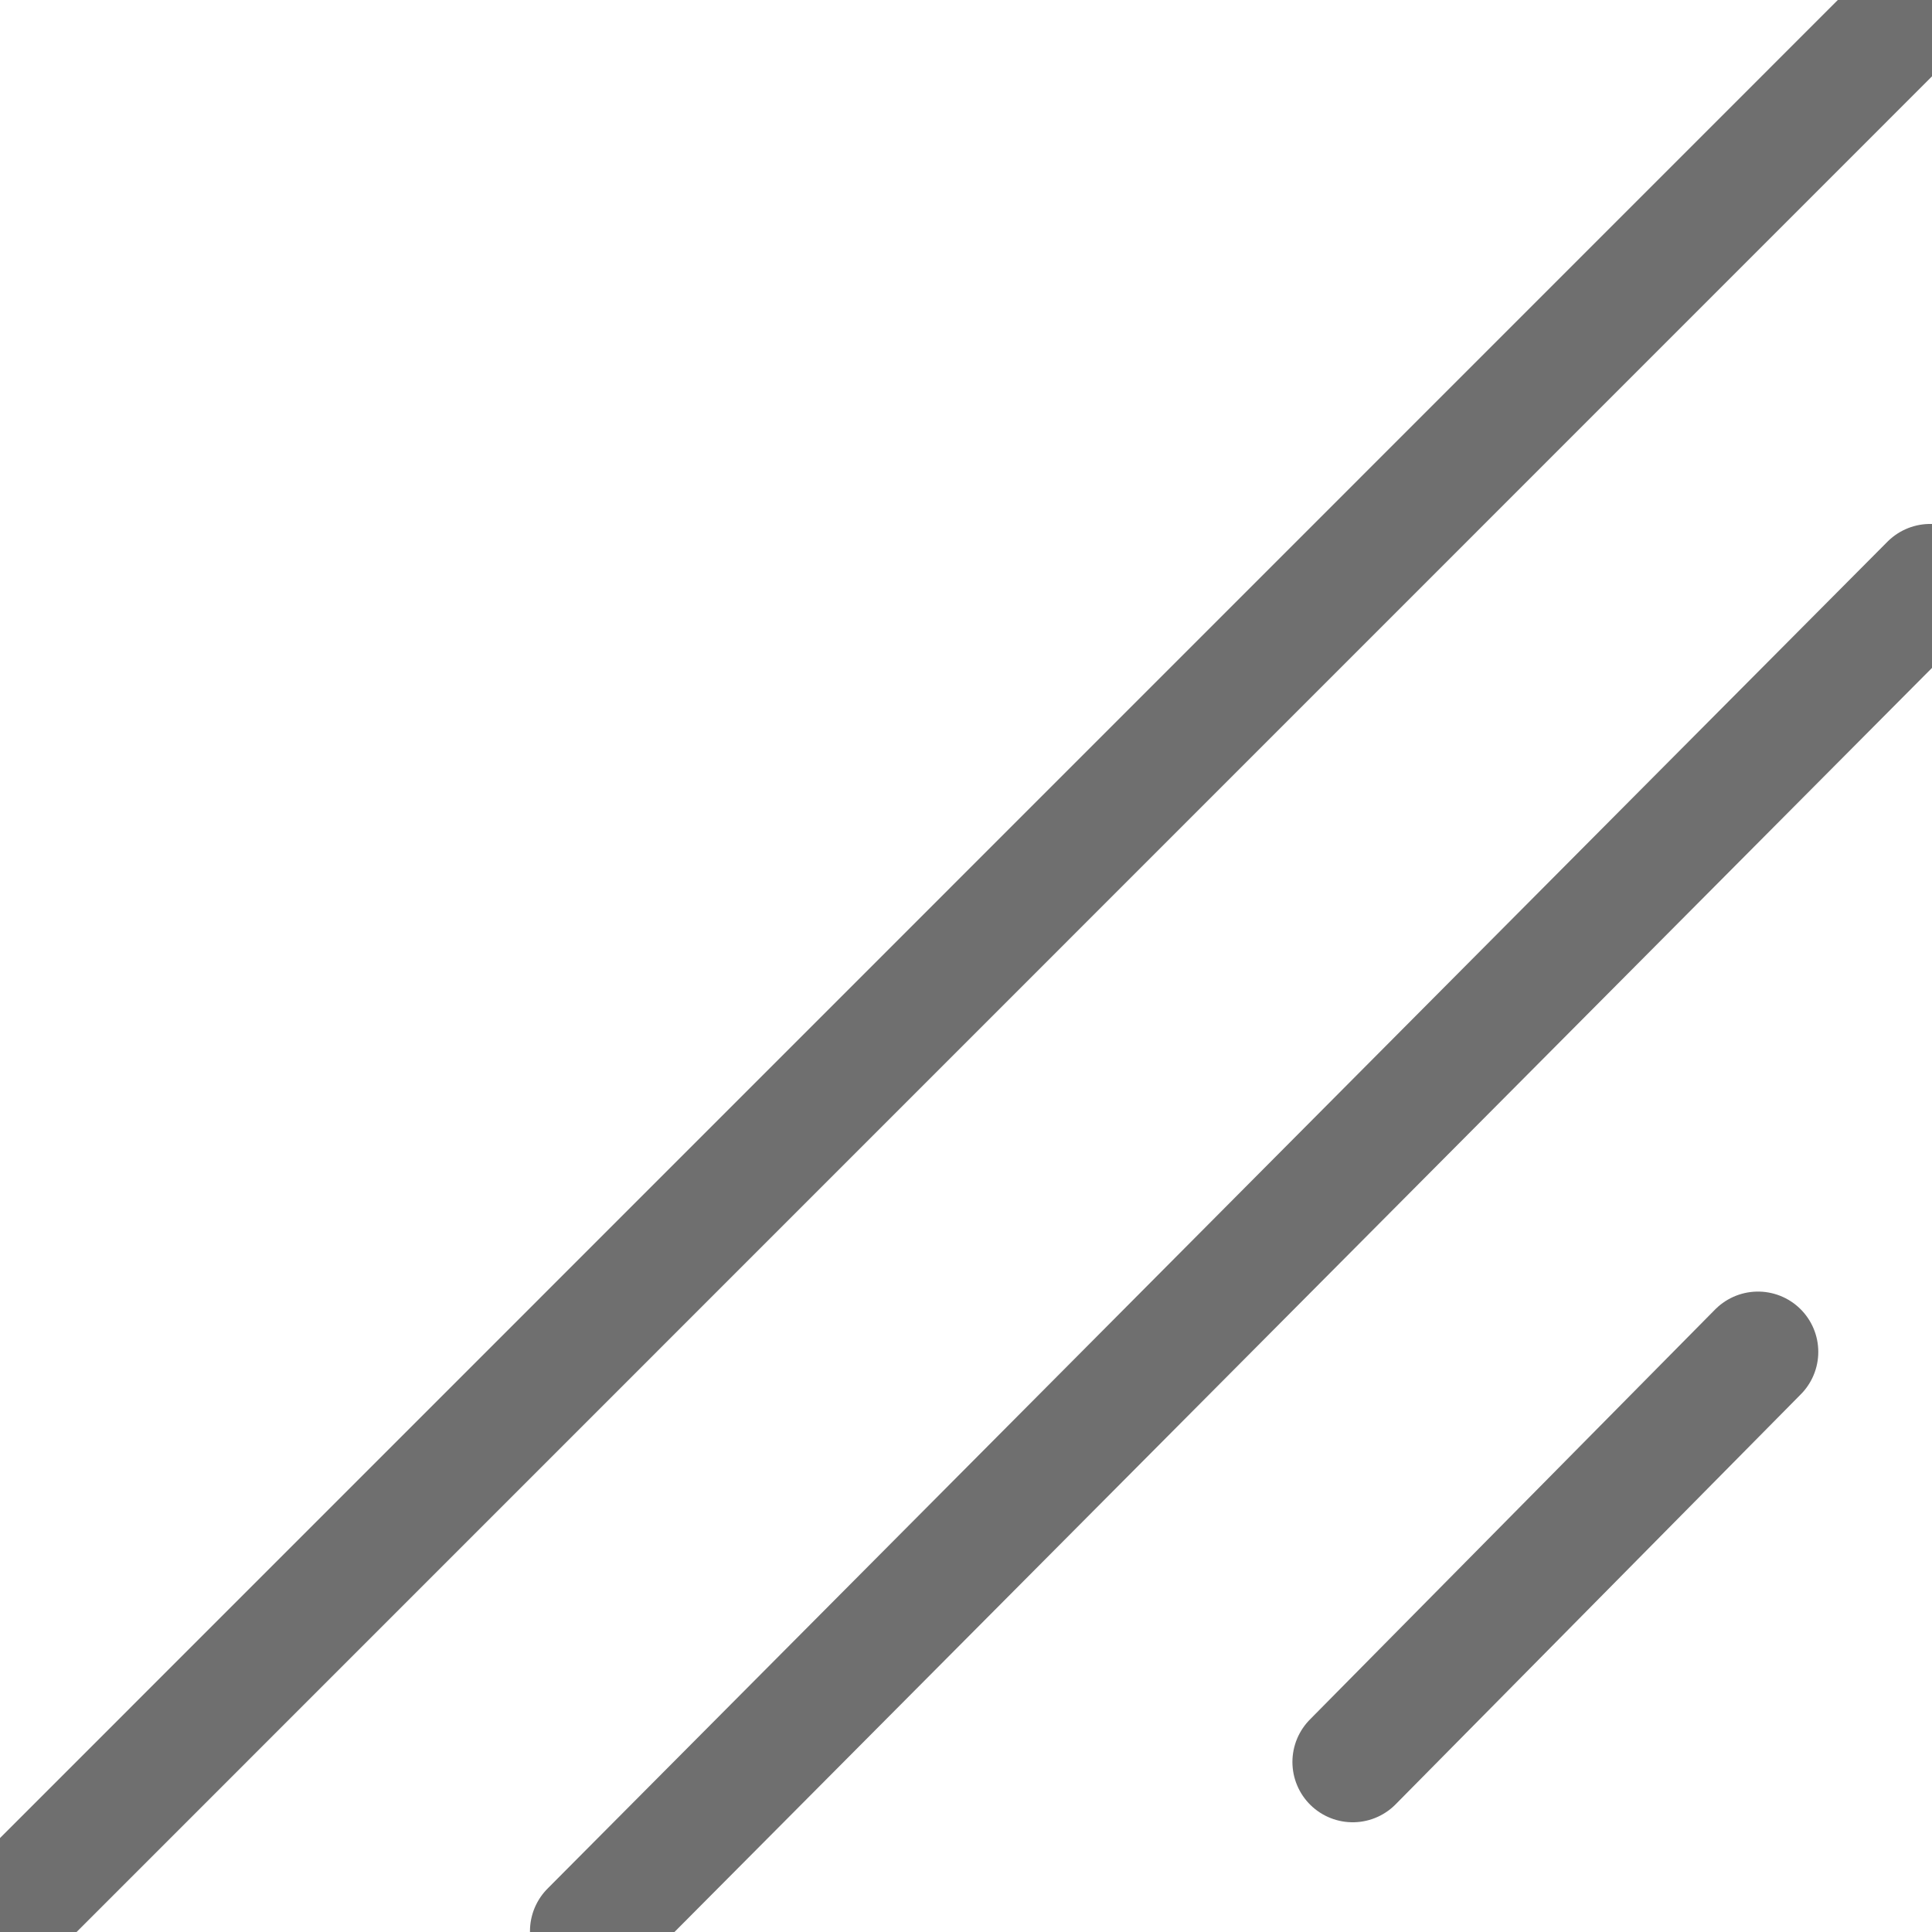 <svg width="16.022" xmlns="http://www.w3.org/2000/svg" height="16.022" viewBox="-0.011 -0.011 16.022 16.022" fill="none"><g data-testid="Group"><g data-testid="Path"><path d="M.011 15.917 15.937-.011" class="fills"/><g class="strokes"><path d="M.011 15.917 15.937-.011" style="fill: none; stroke-width: 1; stroke: rgb(111, 111, 111); stroke-opacity: 1; stroke-linecap: round;" class="stroke-shape"/></g></g><g data-testid="Path"><path d="m11.207 14.601 3.361-3.401" class="fills"/><g class="strokes"><path d="m11.207 14.601 3.361-3.401" style="fill: none; stroke-width: 1; stroke: rgb(111, 111, 111); stroke-opacity: 1; stroke-linecap: round;" class="stroke-shape"/></g></g><g data-testid="Path"><path d="m4.884 16.004 11.112-11.17" class="fills"/><g class="strokes"><path d="m4.884 16.004 11.112-11.17" style="fill: none; stroke-width: 1; stroke: rgb(111, 111, 111); stroke-opacity: 1; stroke-linecap: round;" class="stroke-shape"/></g></g></g></svg>